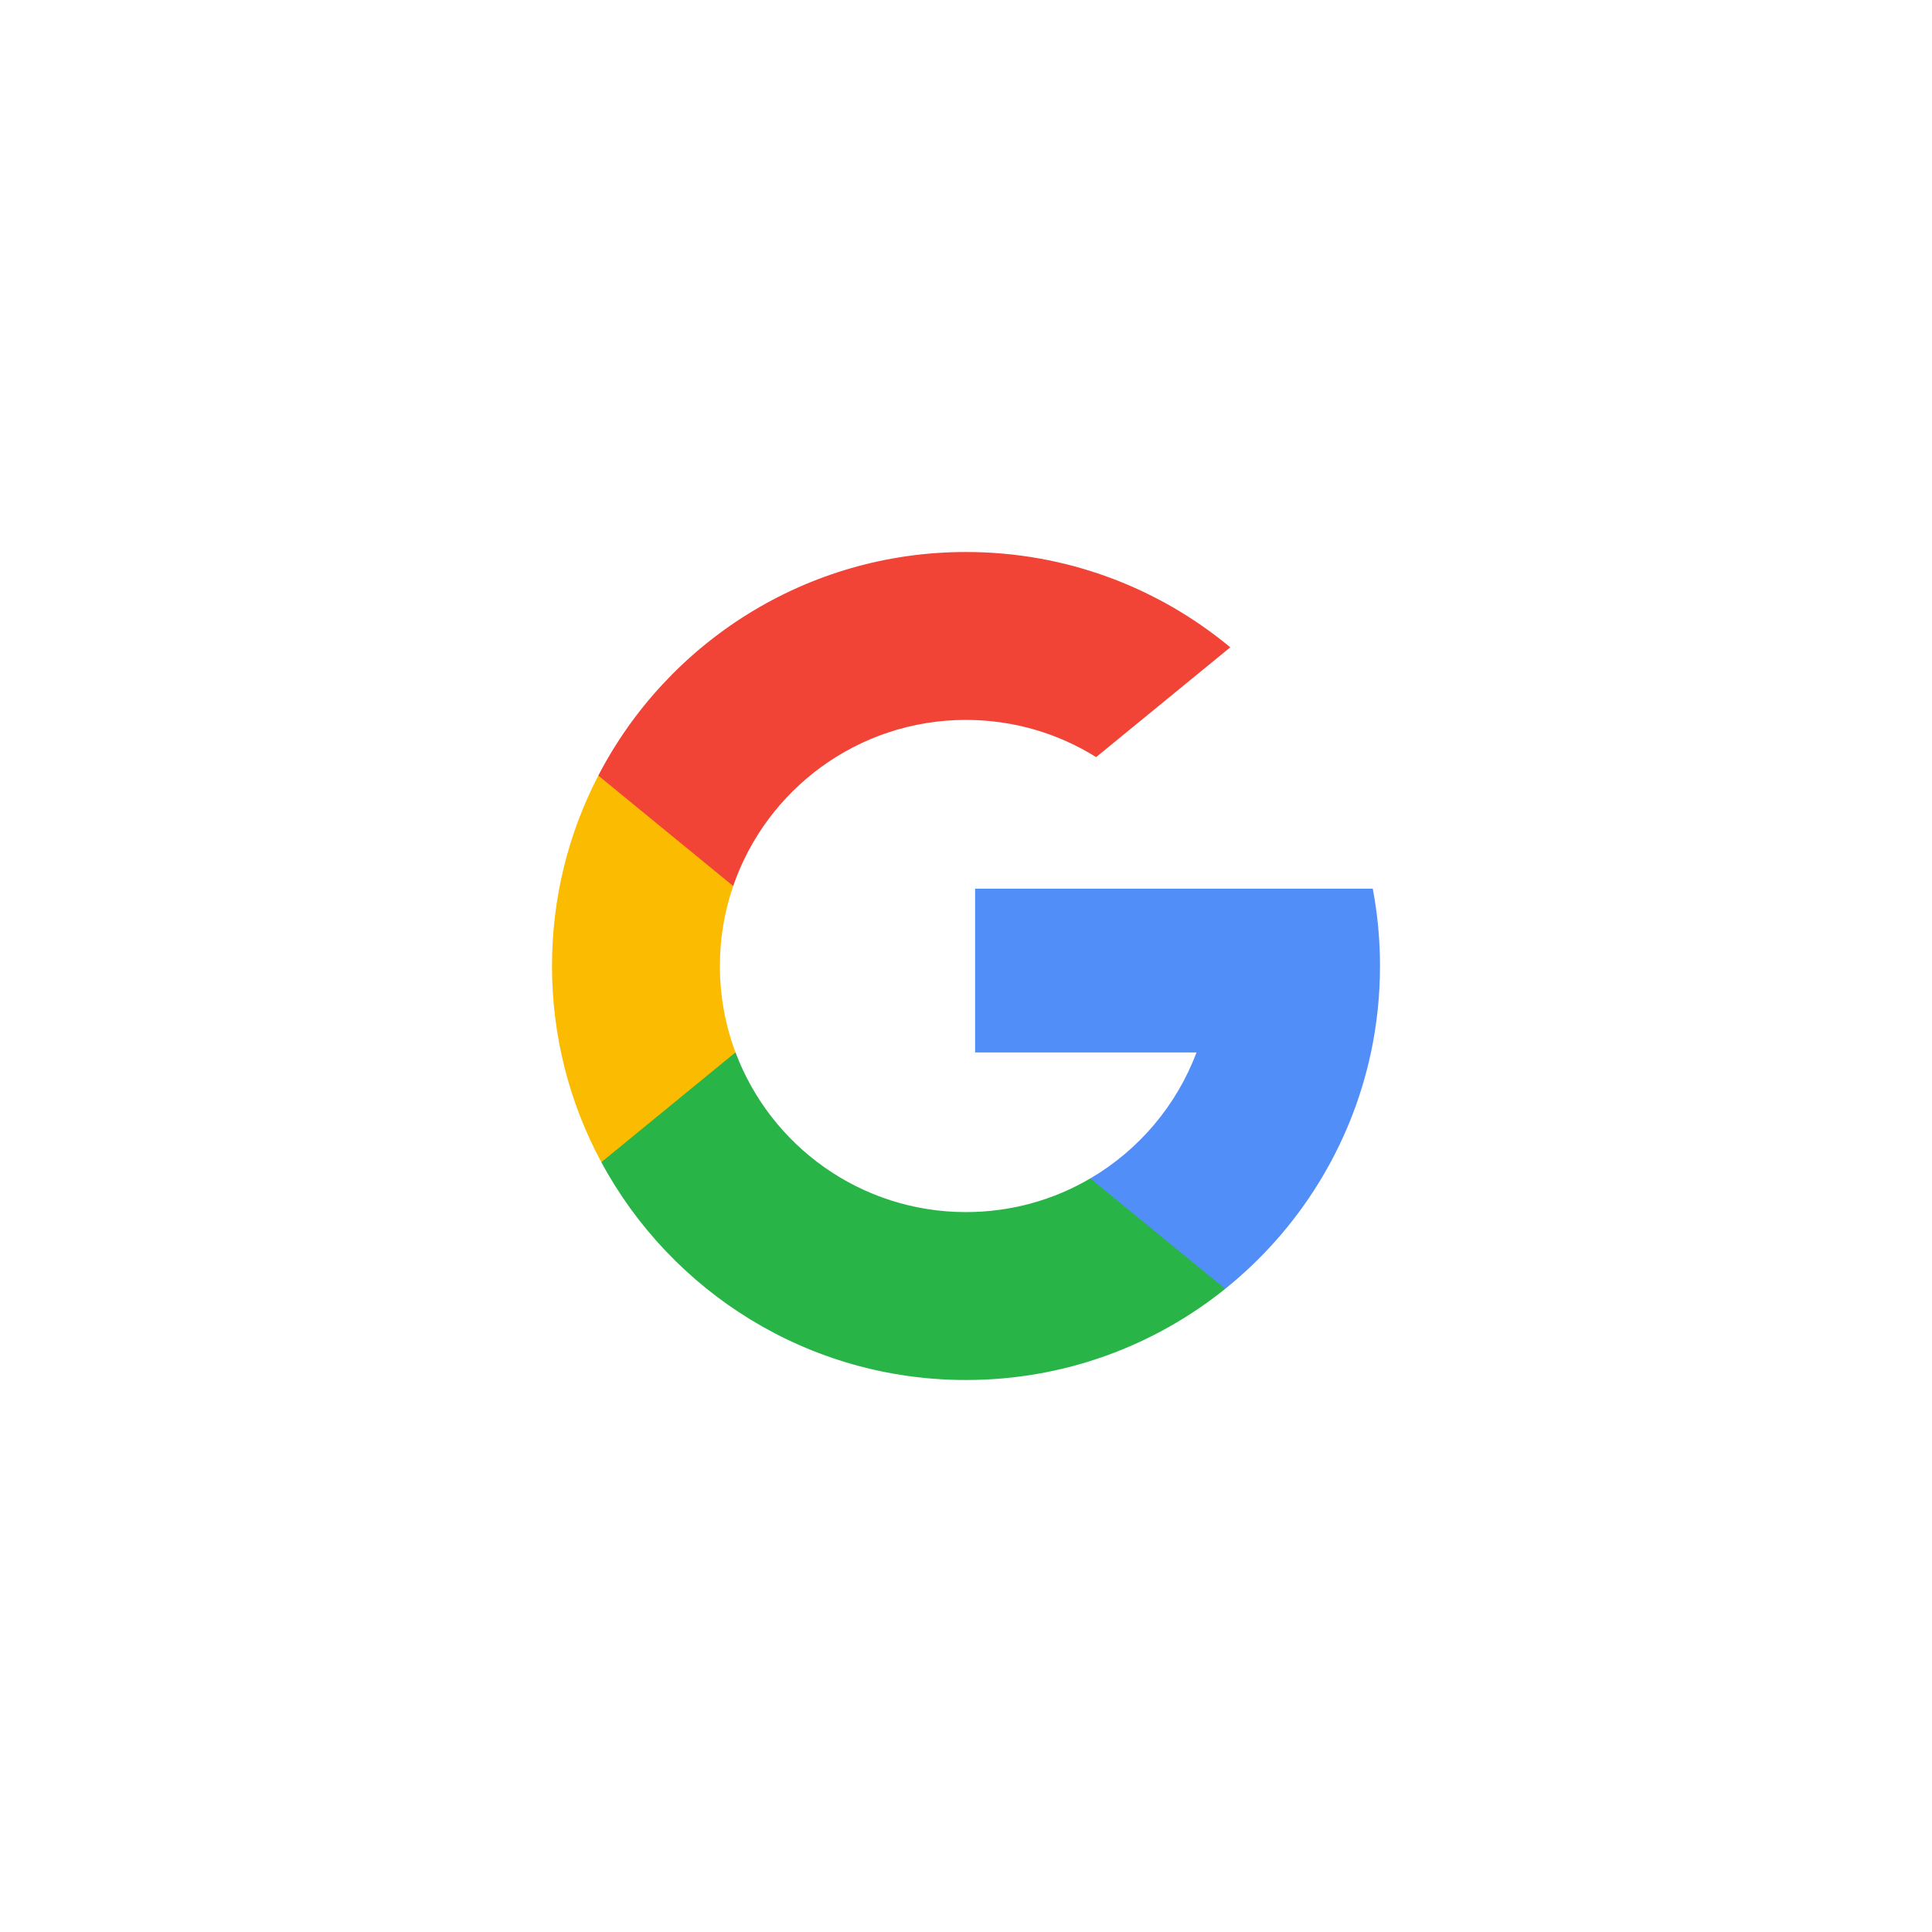 <svg width="56" height="56" viewBox="0 0 56 56" fill="none" xmlns="http://www.w3.org/2000/svg">
<g filter="url(#filter0_d)">
<rect x="3" y="2" width="50" height="50" rx="12" fill="white"/>
<mask id="mask0" mask-type="alpha" maskUnits="userSpaceOnUse" x="3" y="2" width="50" height="50">
<rect x="3" y="2" width="50" height="50" rx="12" fill="white"/>
</mask>
<g mask="url(#mask0)">
<path d="M21.319 29.504L20.483 32.623L17.43 32.687C16.518 30.995 16 29.058 16 27C16 25.011 16.484 23.134 17.342 21.482H17.342L20.061 21.98L21.252 24.682C21.002 25.409 20.866 26.189 20.866 27C20.867 27.881 21.026 28.725 21.319 29.504Z" fill="#FBBB00"/>
<path d="M39.79 24.758C39.928 25.484 40 26.234 40 27C40 27.859 39.91 28.697 39.738 29.506C39.153 32.257 37.627 34.658 35.513 36.358L35.512 36.358L32.088 36.183L31.603 33.158C33.006 32.335 34.103 31.047 34.681 29.506H28.264V24.758H34.774H39.79Z" fill="#518EF8"/>
<path d="M35.512 36.357L35.513 36.358C33.456 38.011 30.844 39 28 39C23.43 39 19.457 36.446 17.43 32.687L21.319 29.503C22.332 32.208 24.941 34.133 28 34.133C29.315 34.133 30.547 33.778 31.603 33.157L35.512 36.357Z" fill="#28B446"/>
<path d="M35.66 17.763L31.772 20.945C30.678 20.262 29.385 19.867 28 19.867C24.872 19.867 22.214 21.88 21.252 24.682L17.343 21.481H17.342C19.339 17.631 23.362 15 28 15C30.912 15 33.581 16.037 35.66 17.763Z" fill="#F14336"/>
</g>
</g>
<defs>
<filter id="filter0_d" x="0" y="0" width="56" height="56" filterUnits="userSpaceOnUse" color-interpolation-filters="sRGB">
<feFlood flood-opacity="0" result="BackgroundImageFix"/>
<feColorMatrix in="SourceAlpha" type="matrix" values="0 0 0 0 0 0 0 0 0 0 0 0 0 0 0 0 0 0 127 0"/>
<feOffset dy="1"/>
<feGaussianBlur stdDeviation="1.5"/>
<feColorMatrix type="matrix" values="0 0 0 0 0 0 0 0 0 0 0 0 0 0 0 0 0 0 0.25 0"/>
<feBlend mode="normal" in2="BackgroundImageFix" result="effect1_dropShadow"/>
<feBlend mode="normal" in="SourceGraphic" in2="effect1_dropShadow" result="shape"/>
</filter>
</defs>
</svg>
